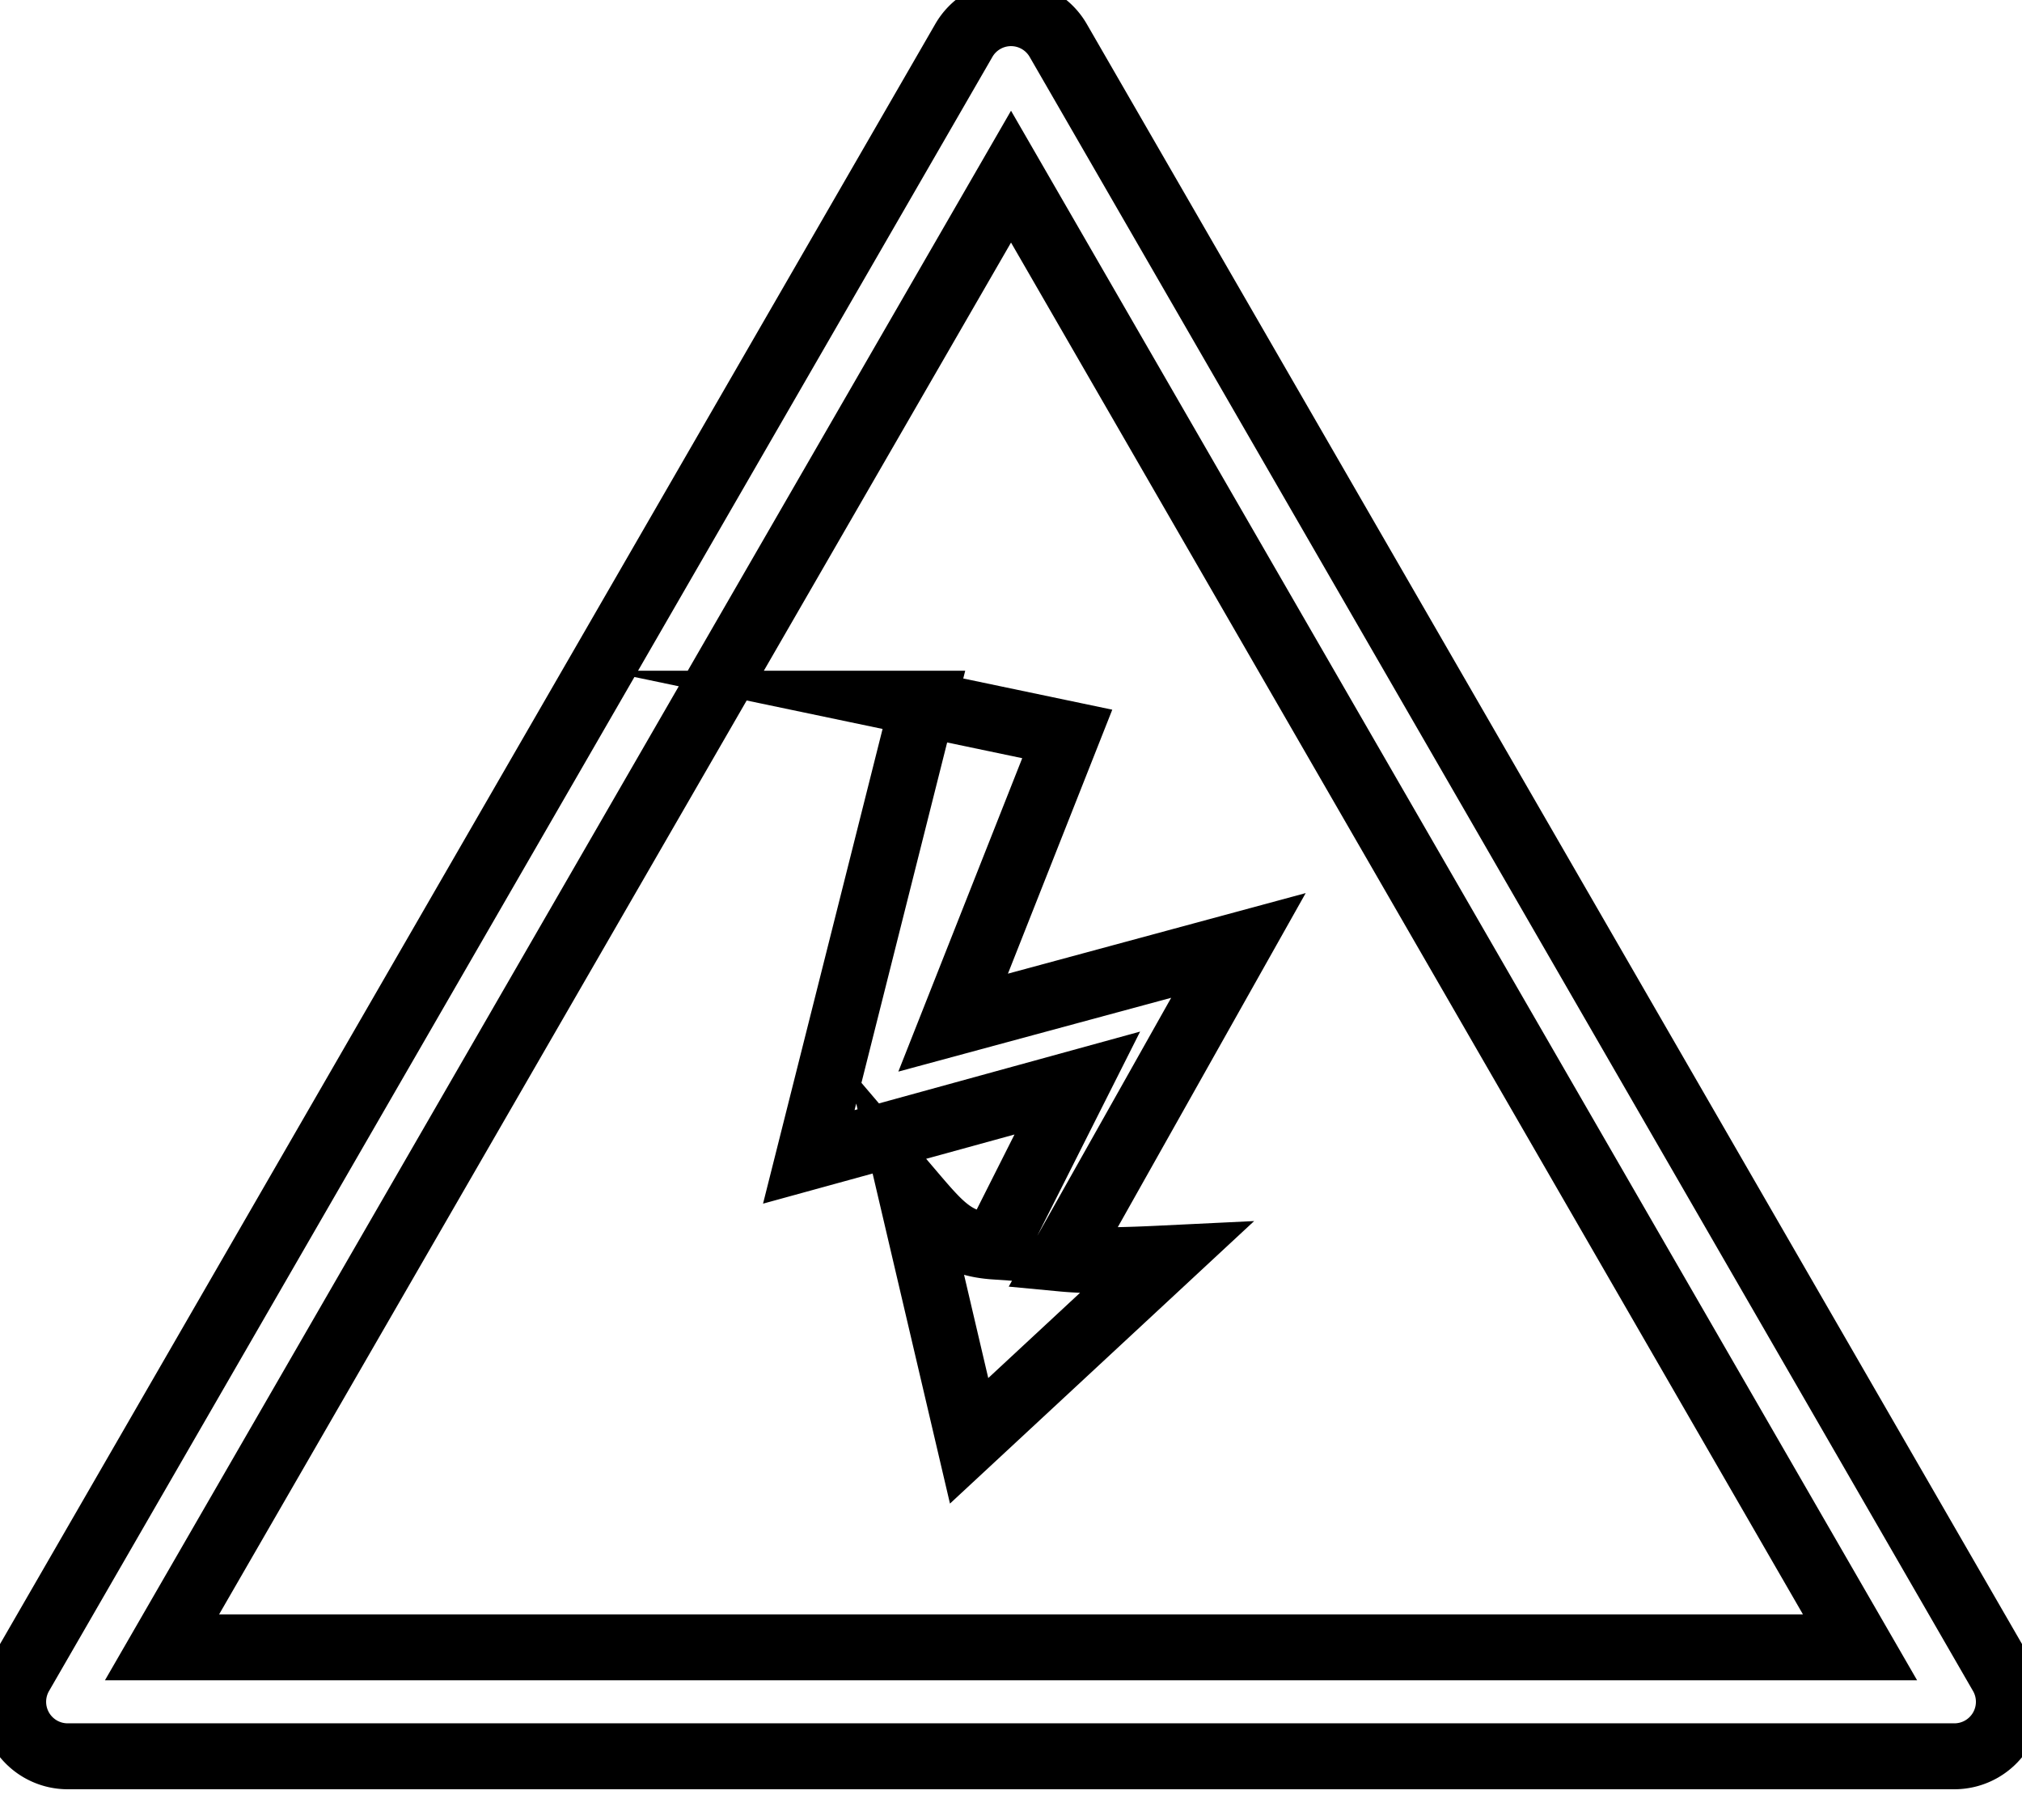 <svg data-v-9833e8b2="" version="1.1" xmlns="http://www.w3.org/2000/svg" xmlns:xlink="http://www.w3.org/1999/xlink" width="25" height="22.5"><g data-v-9833e8b2=""><path data-v-9833e8b2="" transform="scale(0.163)" fill="none" stroke="currentColor" paint-order="fill stroke markers" d="m76.469,1.005a4.133,4.133 0 0 0 -3.358,2.061l-71.558,123.94a4.133,4.133 0 0 0 3.578,6.199l143.116,0a4.133,4.133 0 0 0 3.578,-6.199l-71.558,-123.941a4.133,4.133 0 0 0 -3.384,-2.061a4.133,4.133 0 0 0 -0.414,0l0,0zm0.22,12.392l64.399,111.543l-128.798,0l64.399,-111.543zm-6.683,39.976l-8.656,34.37l20.367,-5.6l-6.246,12.401c-3.019,-0.207 -4.001,-1.369 -6.393,-4.177l4.432,18.911l14.902,-13.839c-2.784,0.135 -5.523,0.237 -7.834,0.018l13.361,-23.751l-21.641,5.855l8.656,-21.896l-10.948,-2.292z" stroke-width="5" stroke-miterlimit="10" stroke-dasharray=""></path></g></svg>